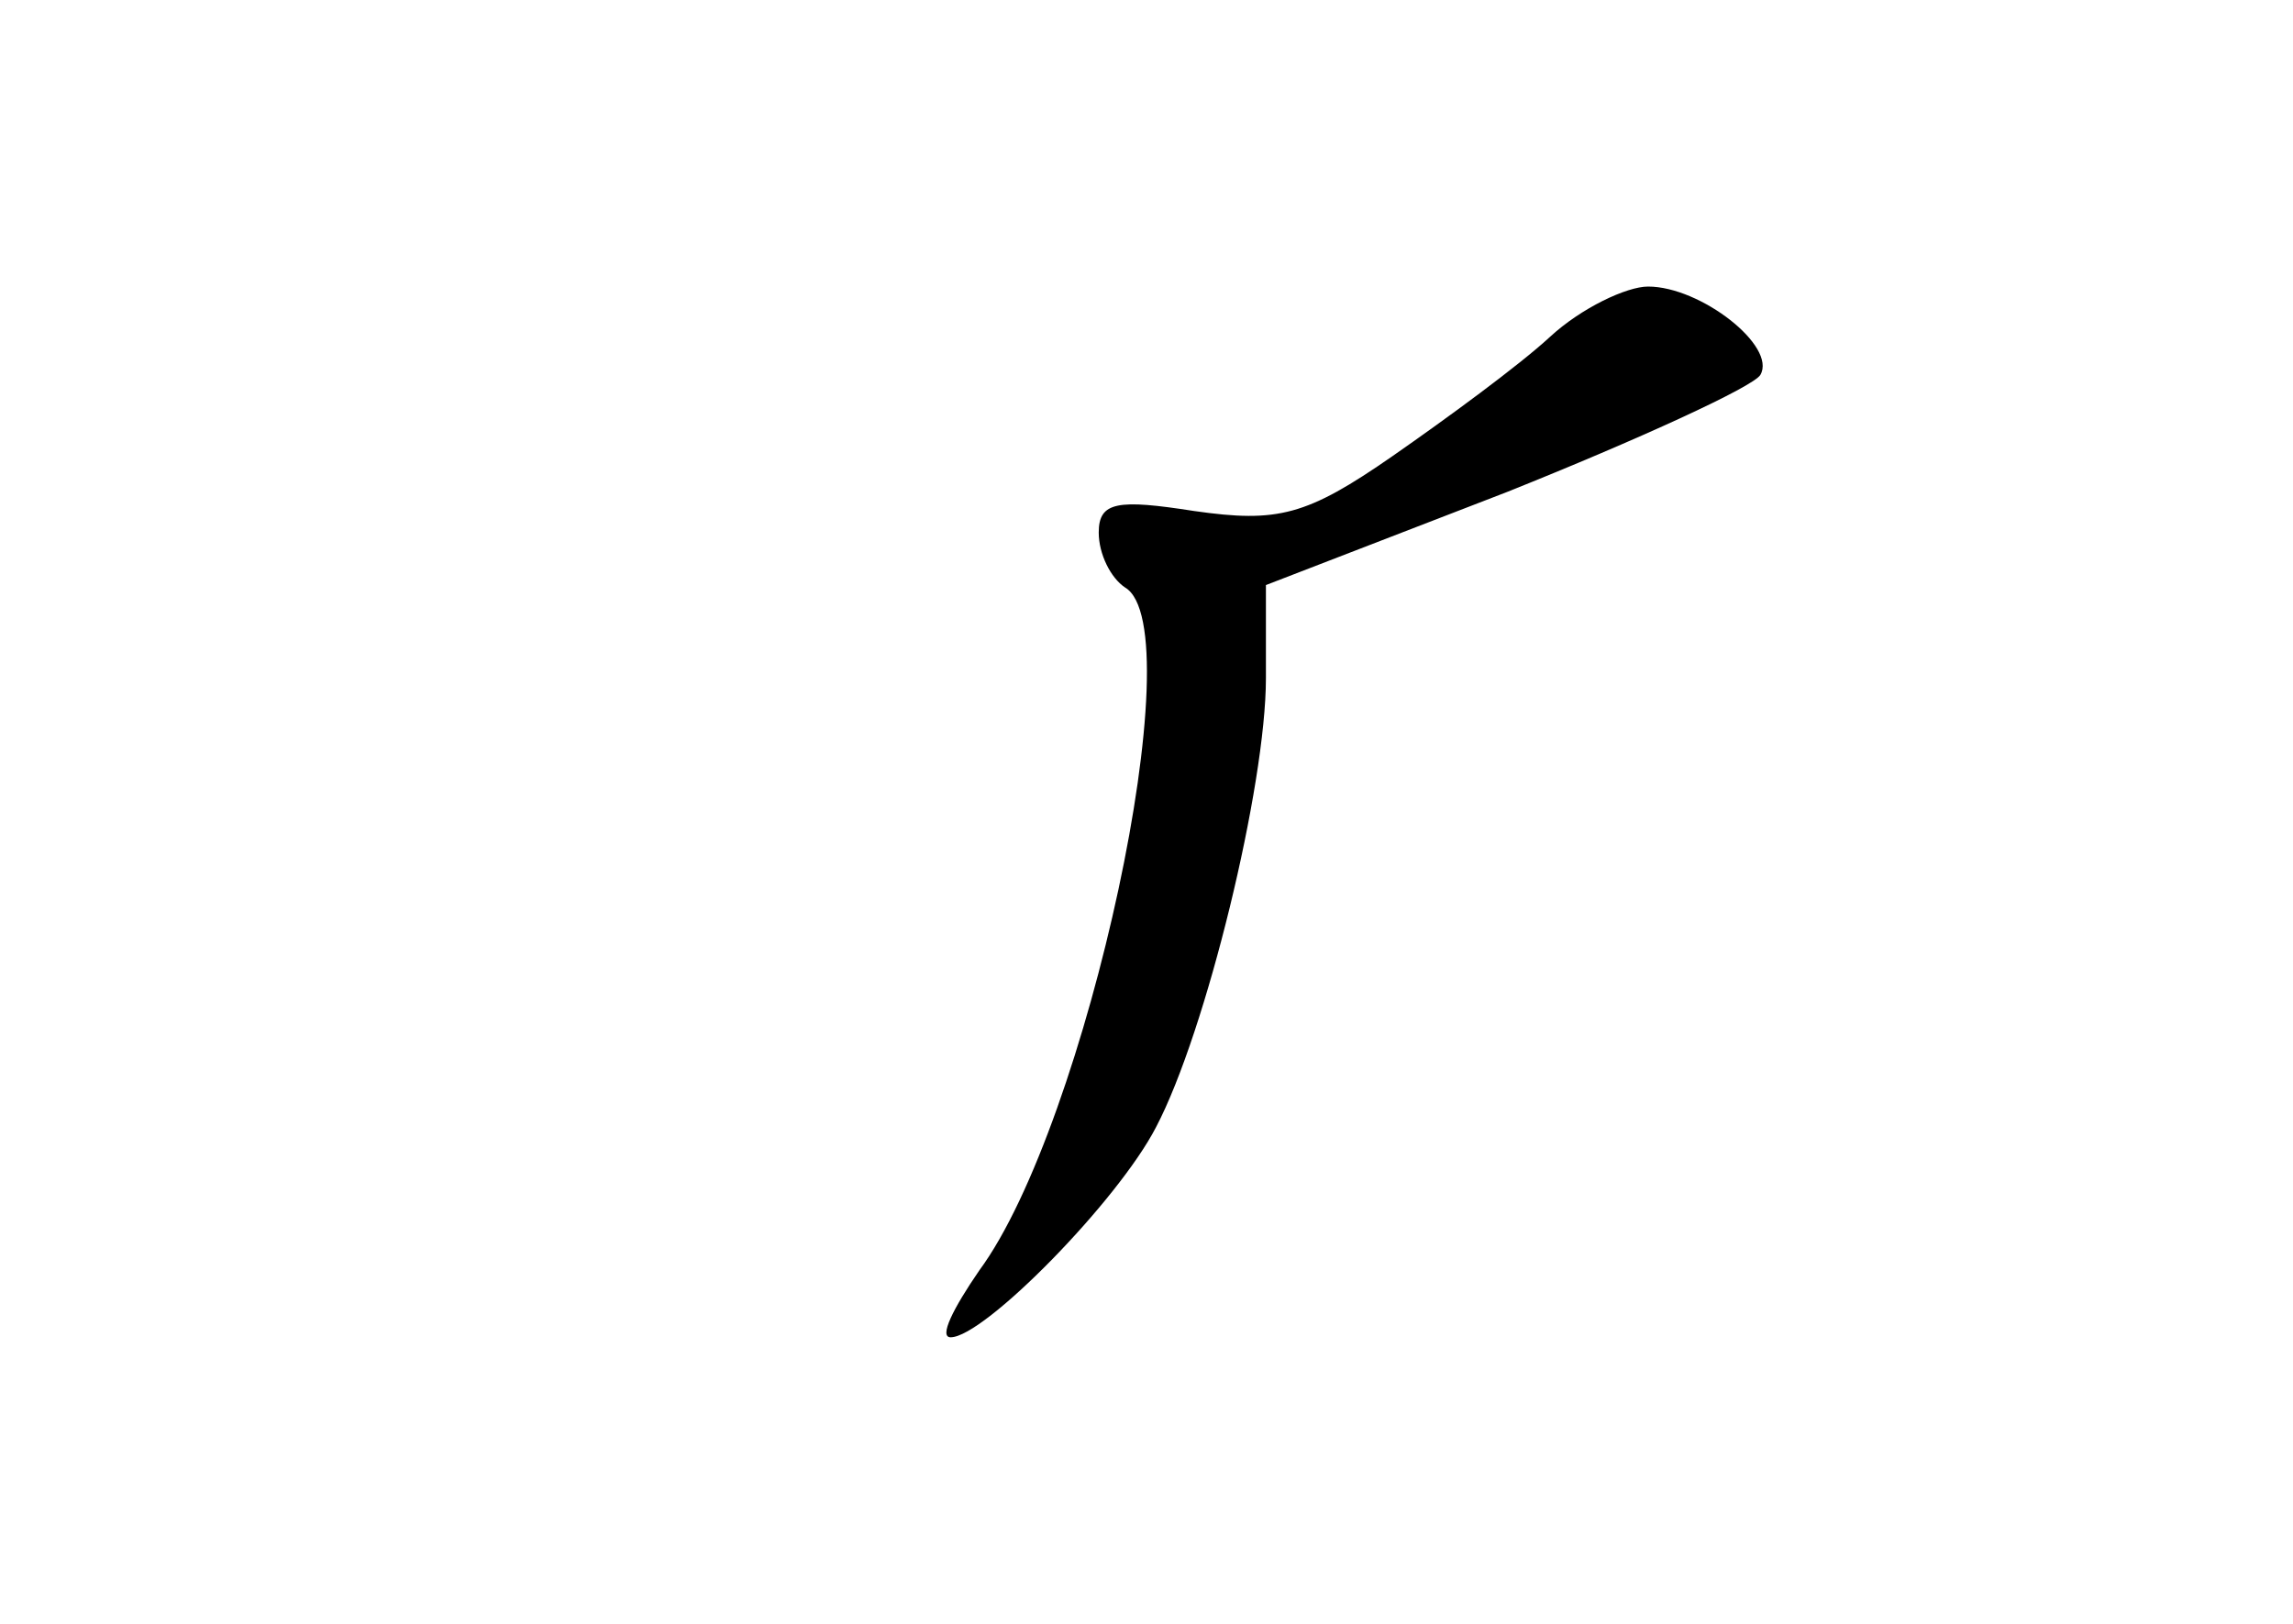 <?xml version="1.0" standalone="no"?>
<!DOCTYPE svg PUBLIC "-//W3C//DTD SVG 20010904//EN"
 "http://www.w3.org/TR/2001/REC-SVG-20010904/DTD/svg10.dtd">
<svg version="1.0" xmlns="http://www.w3.org/2000/svg"
 width="96pt" height="68pt" viewBox="0 0 96 68"
 preserveAspectRatio="xMidYMid meet">
<g transform="translate(0,68) scale(0.1,-0.1)"
fill="#000000" stroke="none">
<path d="M649 539 c-13 -12 -43 -34 -66 -50 -36 -25 -48 -28 -83 -23 -32 5
-40 4 -40 -9 0 -9 5 -19 11 -23 29 -17 -16 -225 -61 -286 -11 -16 -17 -28 -12
-28 14 0 70 57 86 88 21 40 46 143 46 188 l0 39 101 39 c55 22 103 44 106 49
7 12 -25 37 -47 37 -9 0 -28 -9 -41 -21z"/>
</g>
</svg>

